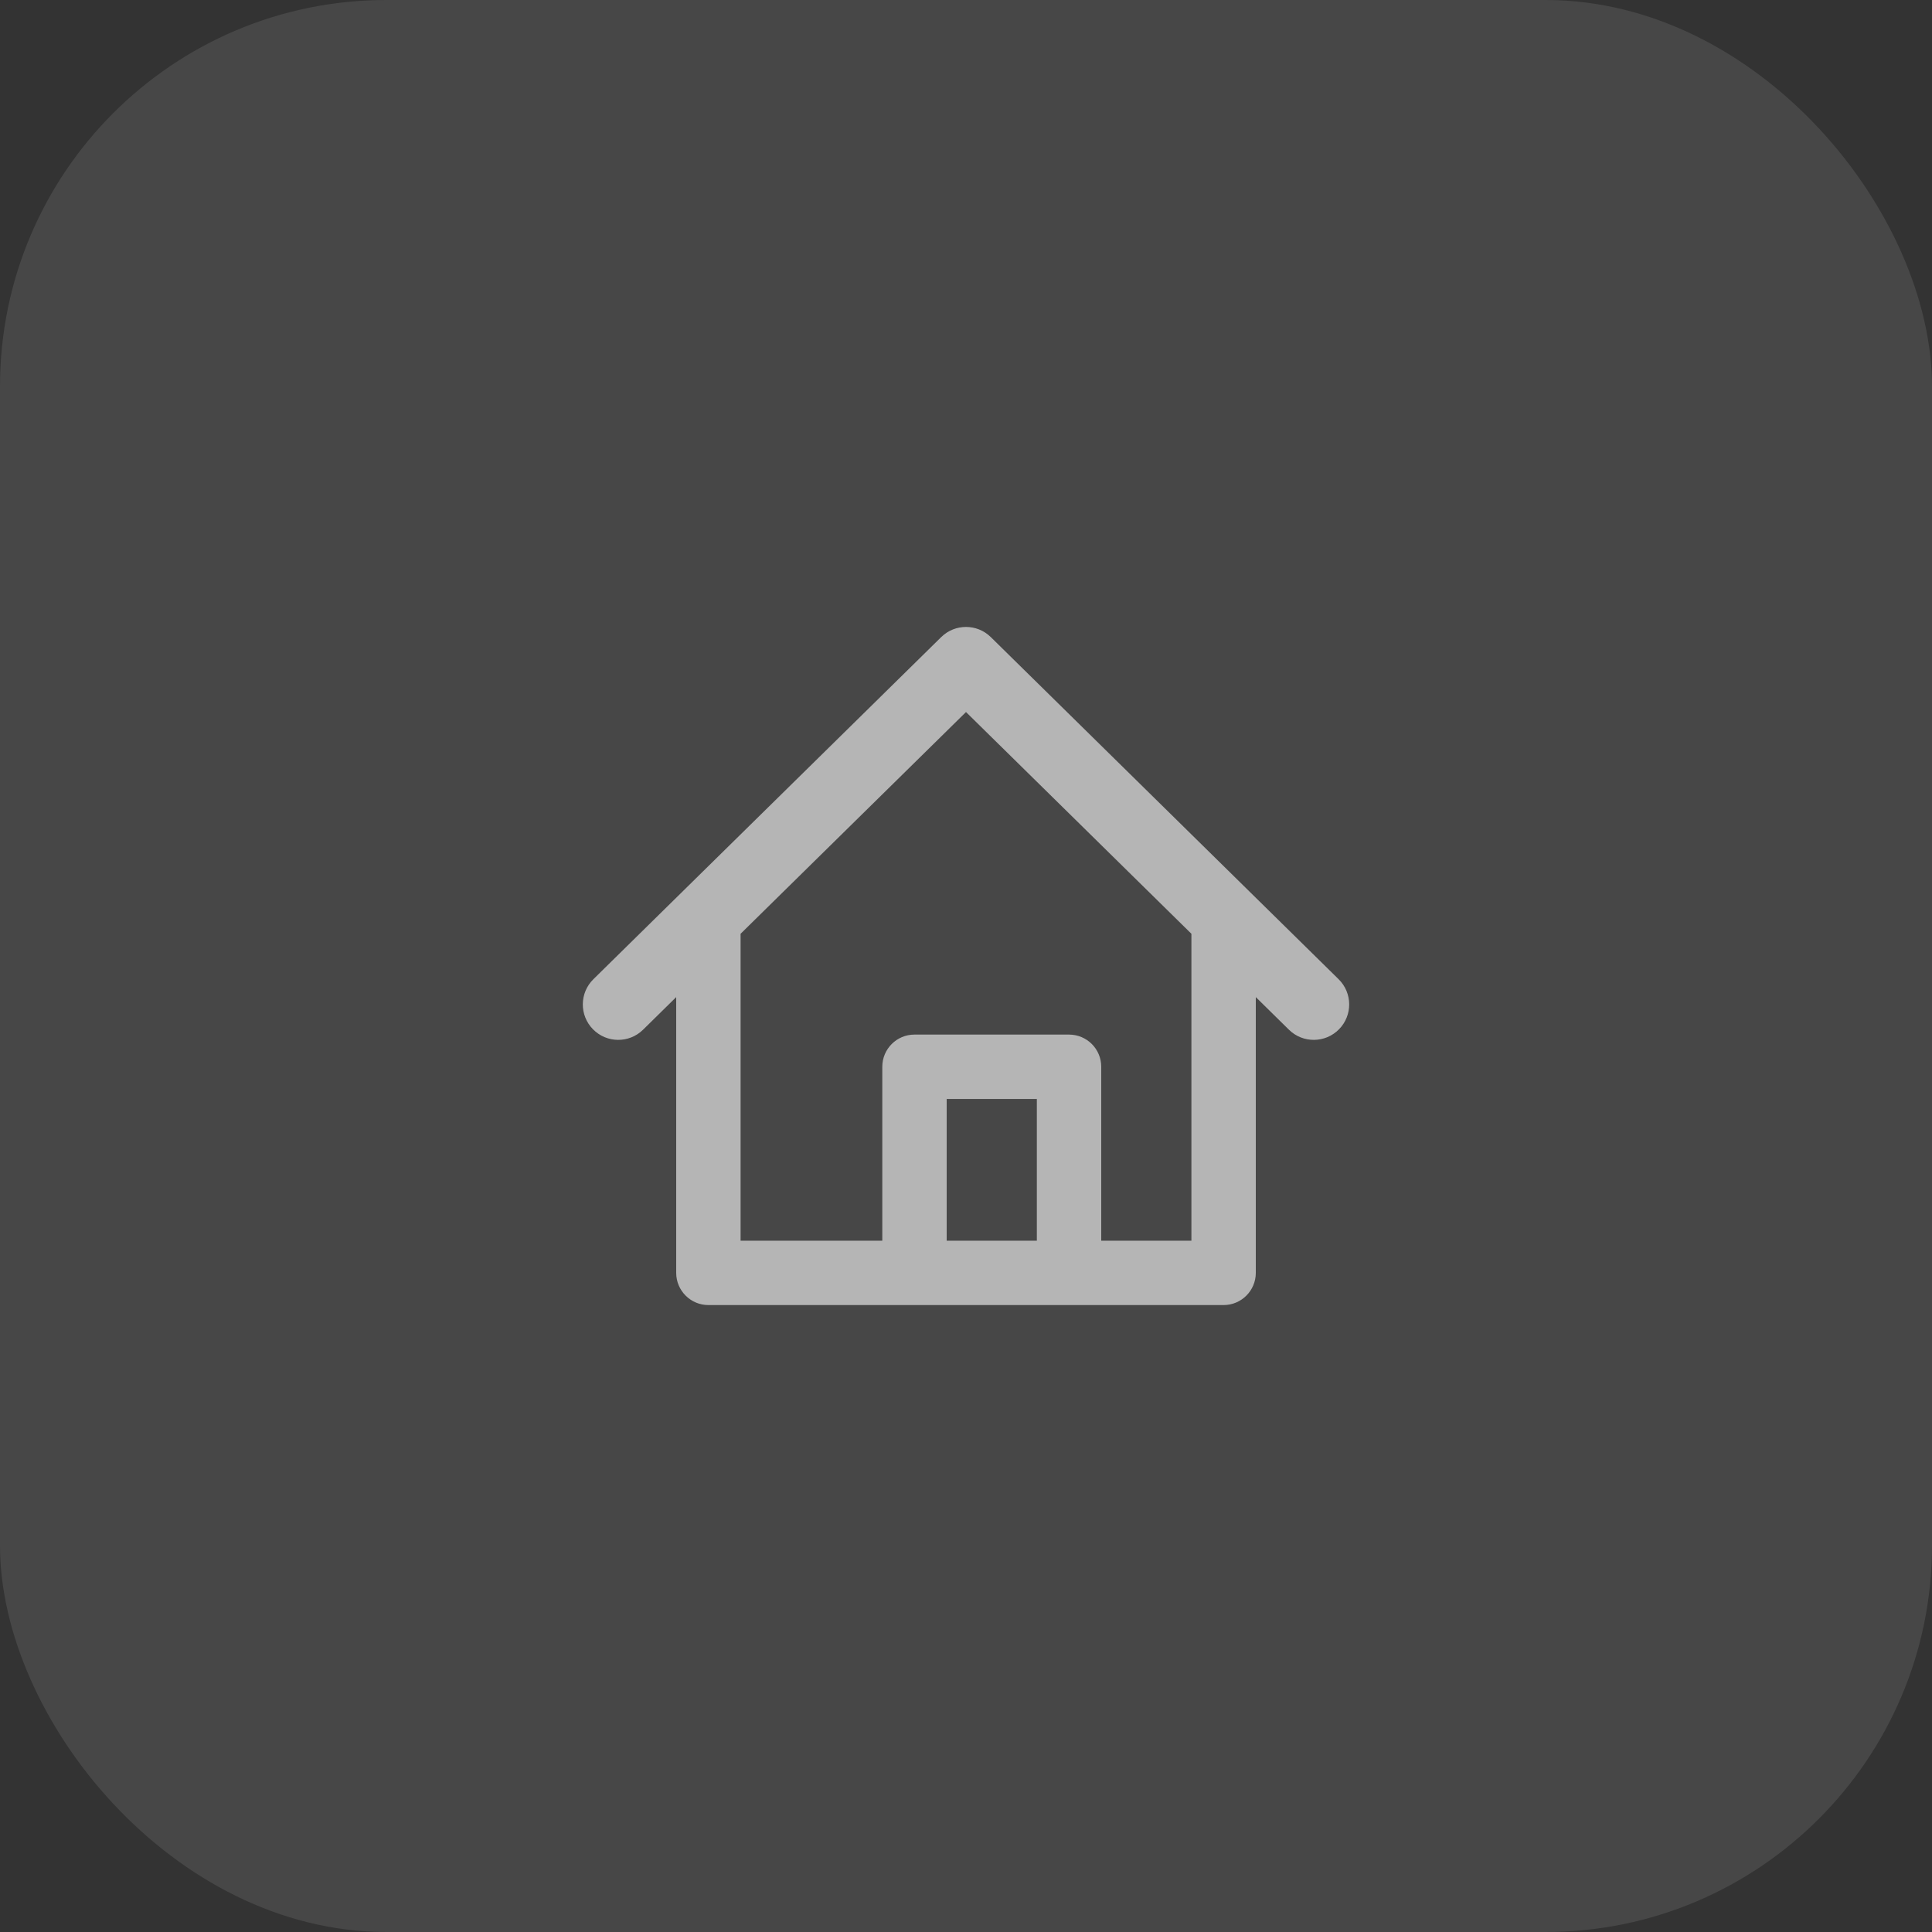 <svg width="40" height="40" viewBox="0 0 40 40" fill="none" xmlns="http://www.w3.org/2000/svg">
<rect x="0" y="0" width="40" height="40" fill="#333333" stroke="none"/>
<rect width="40" height="40" rx="8" fill="white" fill-opacity="0.1"/>
<g opacity="0.6">
<path fill-rule="evenodd" clip-rule="evenodd" d="M20.514 13.191C20.229 12.91 19.771 12.91 19.486 13.191L12.286 20.273C11.997 20.557 11.993 21.021 12.277 21.31C12.561 21.599 13.025 21.603 13.314 21.319L14 20.644V26.353C14 26.721 14.299 27.02 14.667 27.02H25.333C25.701 27.02 26 26.721 26 26.353V20.644L26.686 21.319C26.974 21.603 27.439 21.599 27.723 21.31C28.007 21.021 28.003 20.557 27.714 20.273L20.514 13.191ZM15.333 25.687L15.333 19.333L20 14.742L24.667 19.333V25.687H22.8V22.087C22.8 21.718 22.502 21.42 22.133 21.42H18.933C18.565 21.42 18.267 21.718 18.267 22.087V25.687H15.333ZM19.6 25.687V22.753H21.467V25.687H19.6Z" fill="white"/>
</g>
</svg>
